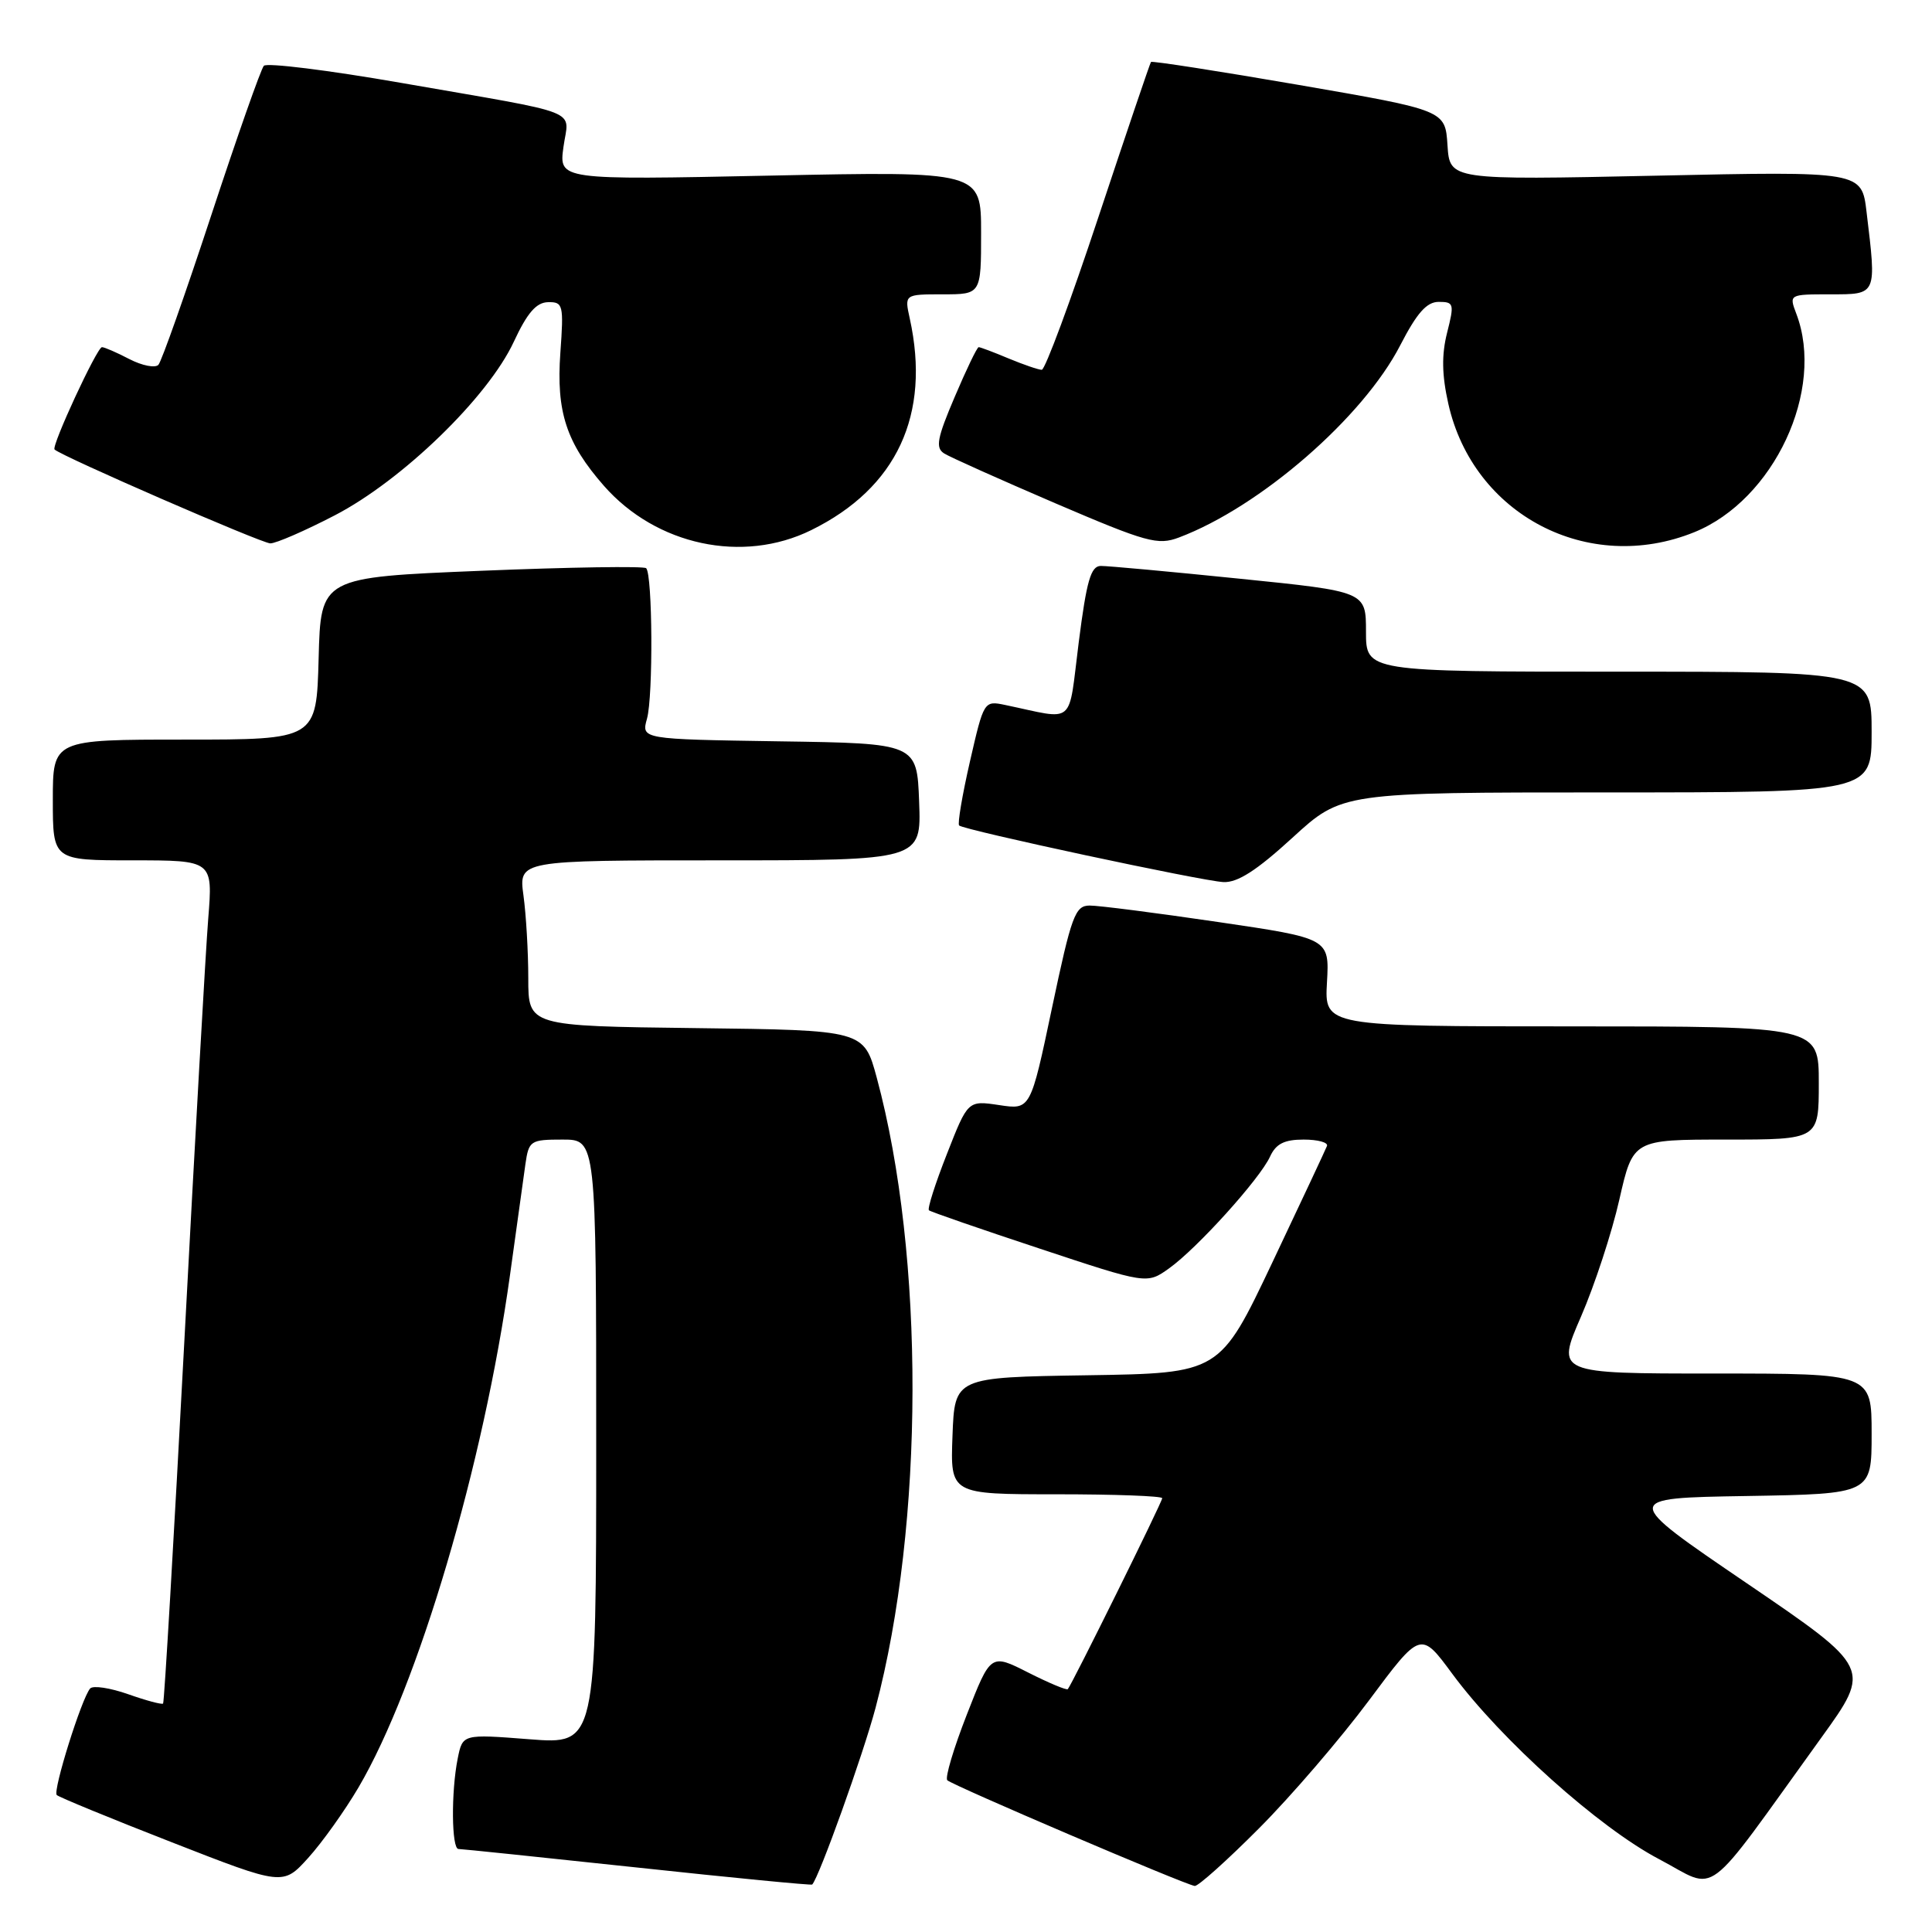 <?xml version="1.0" encoding="UTF-8" standalone="no"?>
<!DOCTYPE svg PUBLIC "-//W3C//DTD SVG 1.1//EN" "http://www.w3.org/Graphics/SVG/1.1/DTD/svg11.dtd" >
<svg xmlns="http://www.w3.org/2000/svg" xmlns:xlink="http://www.w3.org/1999/xlink" version="1.1" viewBox="0 0 256 256">
 <g >
 <path fill="currentColor"
d=" M 47.50 236.85 C 55.41 223.40 64.11 193.97 67.57 169.00 C 68.44 162.68 69.37 156.04 69.62 154.25 C 70.07 151.14 70.28 151.00 74.55 151.00 C 79.00 151.00 79.00 151.00 79.00 191.08 C 79.00 231.15 79.00 231.15 70.15 230.46 C 61.30 229.77 61.30 229.77 60.65 233.01 C 59.76 237.43 59.83 245.00 60.75 245.00 C 61.16 245.00 71.83 246.11 84.46 247.46 C 97.08 248.82 107.50 249.83 107.62 249.71 C 108.53 248.78 114.37 232.50 116.02 226.28 C 122.48 201.87 122.55 166.45 116.18 142.82 C 114.47 136.50 114.47 136.50 92.24 136.23 C 70.00 135.96 70.00 135.96 70.00 129.62 C 70.00 126.13 69.71 121.19 69.36 118.64 C 68.73 114.00 68.73 114.00 95.41 114.00 C 122.08 114.00 122.08 114.00 121.79 106.25 C 121.50 98.50 121.50 98.50 103.24 98.23 C 84.97 97.95 84.97 97.95 85.73 95.23 C 86.56 92.24 86.47 76.14 85.62 75.29 C 85.33 75.00 75.51 75.15 63.80 75.63 C 42.50 76.50 42.50 76.50 42.22 87.25 C 41.93 98.00 41.93 98.00 24.47 98.00 C 7.00 98.00 7.00 98.00 7.00 106.00 C 7.00 114.00 7.00 114.00 17.60 114.00 C 28.21 114.00 28.21 114.00 27.59 121.75 C 27.25 126.01 25.83 151.09 24.44 177.47 C 23.04 203.85 21.77 225.57 21.61 225.73 C 21.44 225.89 19.36 225.33 16.98 224.49 C 14.59 223.65 12.33 223.31 11.95 223.73 C 10.83 224.98 6.97 237.30 7.52 237.85 C 7.80 238.13 14.66 240.95 22.76 244.11 C 37.50 249.87 37.50 249.87 40.84 246.18 C 42.67 244.16 45.67 239.96 47.50 236.85 Z  M 166.84 242.25 C 171.09 237.99 177.64 230.36 181.40 225.31 C 188.25 216.11 188.25 216.11 192.45 221.81 C 198.90 230.54 211.86 242.16 219.84 246.35 C 227.82 250.54 225.38 252.36 241.32 230.27 C 247.98 221.04 247.98 221.04 231.43 209.77 C 214.87 198.50 214.87 198.50 231.44 198.23 C 248.00 197.95 248.00 197.95 248.00 189.98 C 248.00 182.00 248.00 182.00 227.10 182.00 C 206.21 182.00 206.21 182.00 209.49 174.46 C 211.29 170.31 213.58 163.34 214.57 158.96 C 216.38 151.00 216.38 151.00 228.69 151.00 C 241.00 151.00 241.00 151.00 241.00 143.50 C 241.00 136.00 241.00 136.00 208.25 136.00 C 175.50 136.00 175.50 136.00 175.83 130.17 C 176.16 124.34 176.16 124.34 161.33 122.16 C 153.17 120.96 145.54 119.98 144.38 119.99 C 142.46 120.00 141.98 121.31 139.40 133.53 C 136.55 147.06 136.55 147.06 132.40 146.43 C 128.25 145.81 128.25 145.81 125.47 152.91 C 123.93 156.82 122.86 160.17 123.09 160.37 C 123.32 160.57 129.91 162.85 137.74 165.44 C 151.97 170.16 151.97 170.16 154.90 168.07 C 158.61 165.43 166.94 156.21 168.29 153.25 C 169.07 151.56 170.17 151.00 172.74 151.00 C 174.63 151.00 176.02 151.38 175.83 151.85 C 175.65 152.32 172.38 159.29 168.57 167.33 C 161.63 181.96 161.63 181.96 144.07 182.23 C 126.50 182.50 126.50 182.50 126.21 190.25 C 125.92 198.00 125.92 198.00 139.96 198.00 C 147.68 198.00 154.00 198.23 154.00 198.52 C 154.00 199.02 142.04 223.20 141.49 223.82 C 141.33 223.99 138.97 223.00 136.24 221.62 C 131.27 219.10 131.27 219.10 128.11 227.19 C 126.37 231.64 125.20 235.55 125.52 235.89 C 126.16 236.55 156.98 249.72 158.31 249.90 C 158.76 249.95 162.60 246.51 166.84 242.25 Z  M 171.26 111.00 C 177.81 105.00 177.81 105.00 212.90 105.00 C 248.00 105.00 248.00 105.00 248.00 97.00 C 248.00 89.00 248.00 89.00 214.50 89.00 C 181.00 89.00 181.00 89.00 181.00 83.69 C 181.00 78.38 181.00 78.38 164.25 76.68 C 155.04 75.74 146.76 74.98 145.86 74.99 C 144.54 75.00 143.98 76.94 142.94 85.09 C 141.50 96.37 142.65 95.39 133.18 93.41 C 130.39 92.83 130.36 92.88 128.52 100.91 C 127.50 105.36 126.86 109.17 127.09 109.38 C 127.77 110.00 159.29 116.75 162.11 116.88 C 163.99 116.97 166.52 115.34 171.26 111.00 Z  M 107.50 70.24 C 118.83 64.66 123.35 54.96 120.55 42.21 C 119.84 39.00 119.84 39.00 124.92 39.00 C 130.00 39.00 130.00 39.00 130.00 30.84 C 130.00 22.69 130.00 22.69 102.03 23.27 C 74.06 23.85 74.06 23.85 74.66 19.48 C 75.36 14.33 77.75 15.27 53.08 10.97 C 43.50 9.30 35.35 8.29 34.96 8.72 C 34.57 9.15 31.44 18.05 28.00 28.50 C 24.56 38.95 21.41 47.88 20.99 48.34 C 20.57 48.79 18.85 48.46 17.16 47.59 C 15.48 46.71 13.83 46.00 13.51 46.00 C 12.86 46.00 6.78 59.12 7.23 59.56 C 8.14 60.45 34.68 72.00 35.82 72.00 C 36.58 72.00 40.42 70.33 44.35 68.29 C 53.30 63.65 64.66 52.64 68.08 45.29 C 69.86 41.46 71.06 40.07 72.62 40.04 C 74.61 40.00 74.71 40.38 74.25 46.75 C 73.69 54.58 75.04 58.69 80.02 64.37 C 86.96 72.27 98.42 74.72 107.50 70.24 Z  M 224.50 70.52 C 235.06 66.24 241.87 51.67 238.02 41.57 C 237.05 39.01 237.06 39.00 242.52 39.00 C 248.74 39.00 248.66 39.16 247.33 28.10 C 246.69 22.69 246.69 22.69 219.39 23.28 C 192.10 23.86 192.10 23.86 191.80 19.24 C 191.50 14.61 191.50 14.61 172.13 11.26 C 161.47 9.42 152.64 8.05 152.51 8.21 C 152.38 8.37 149.25 17.61 145.55 28.75 C 141.86 39.89 138.48 49.00 138.04 49.00 C 137.60 49.00 135.63 48.32 133.65 47.50 C 131.68 46.67 129.89 46.00 129.68 46.00 C 129.47 46.00 128.04 48.97 126.50 52.60 C 124.17 58.06 123.93 59.34 125.10 60.08 C 125.87 60.57 132.49 63.53 139.82 66.68 C 151.96 71.88 153.41 72.28 156.22 71.22 C 166.99 67.16 180.62 55.31 185.54 45.75 C 187.75 41.47 189.04 40.00 190.64 40.00 C 192.65 40.00 192.72 40.25 191.75 44.08 C 191.01 47.01 191.05 49.66 191.91 53.50 C 195.21 68.23 210.47 76.20 224.50 70.52 Z "/>
</g>
</svg>